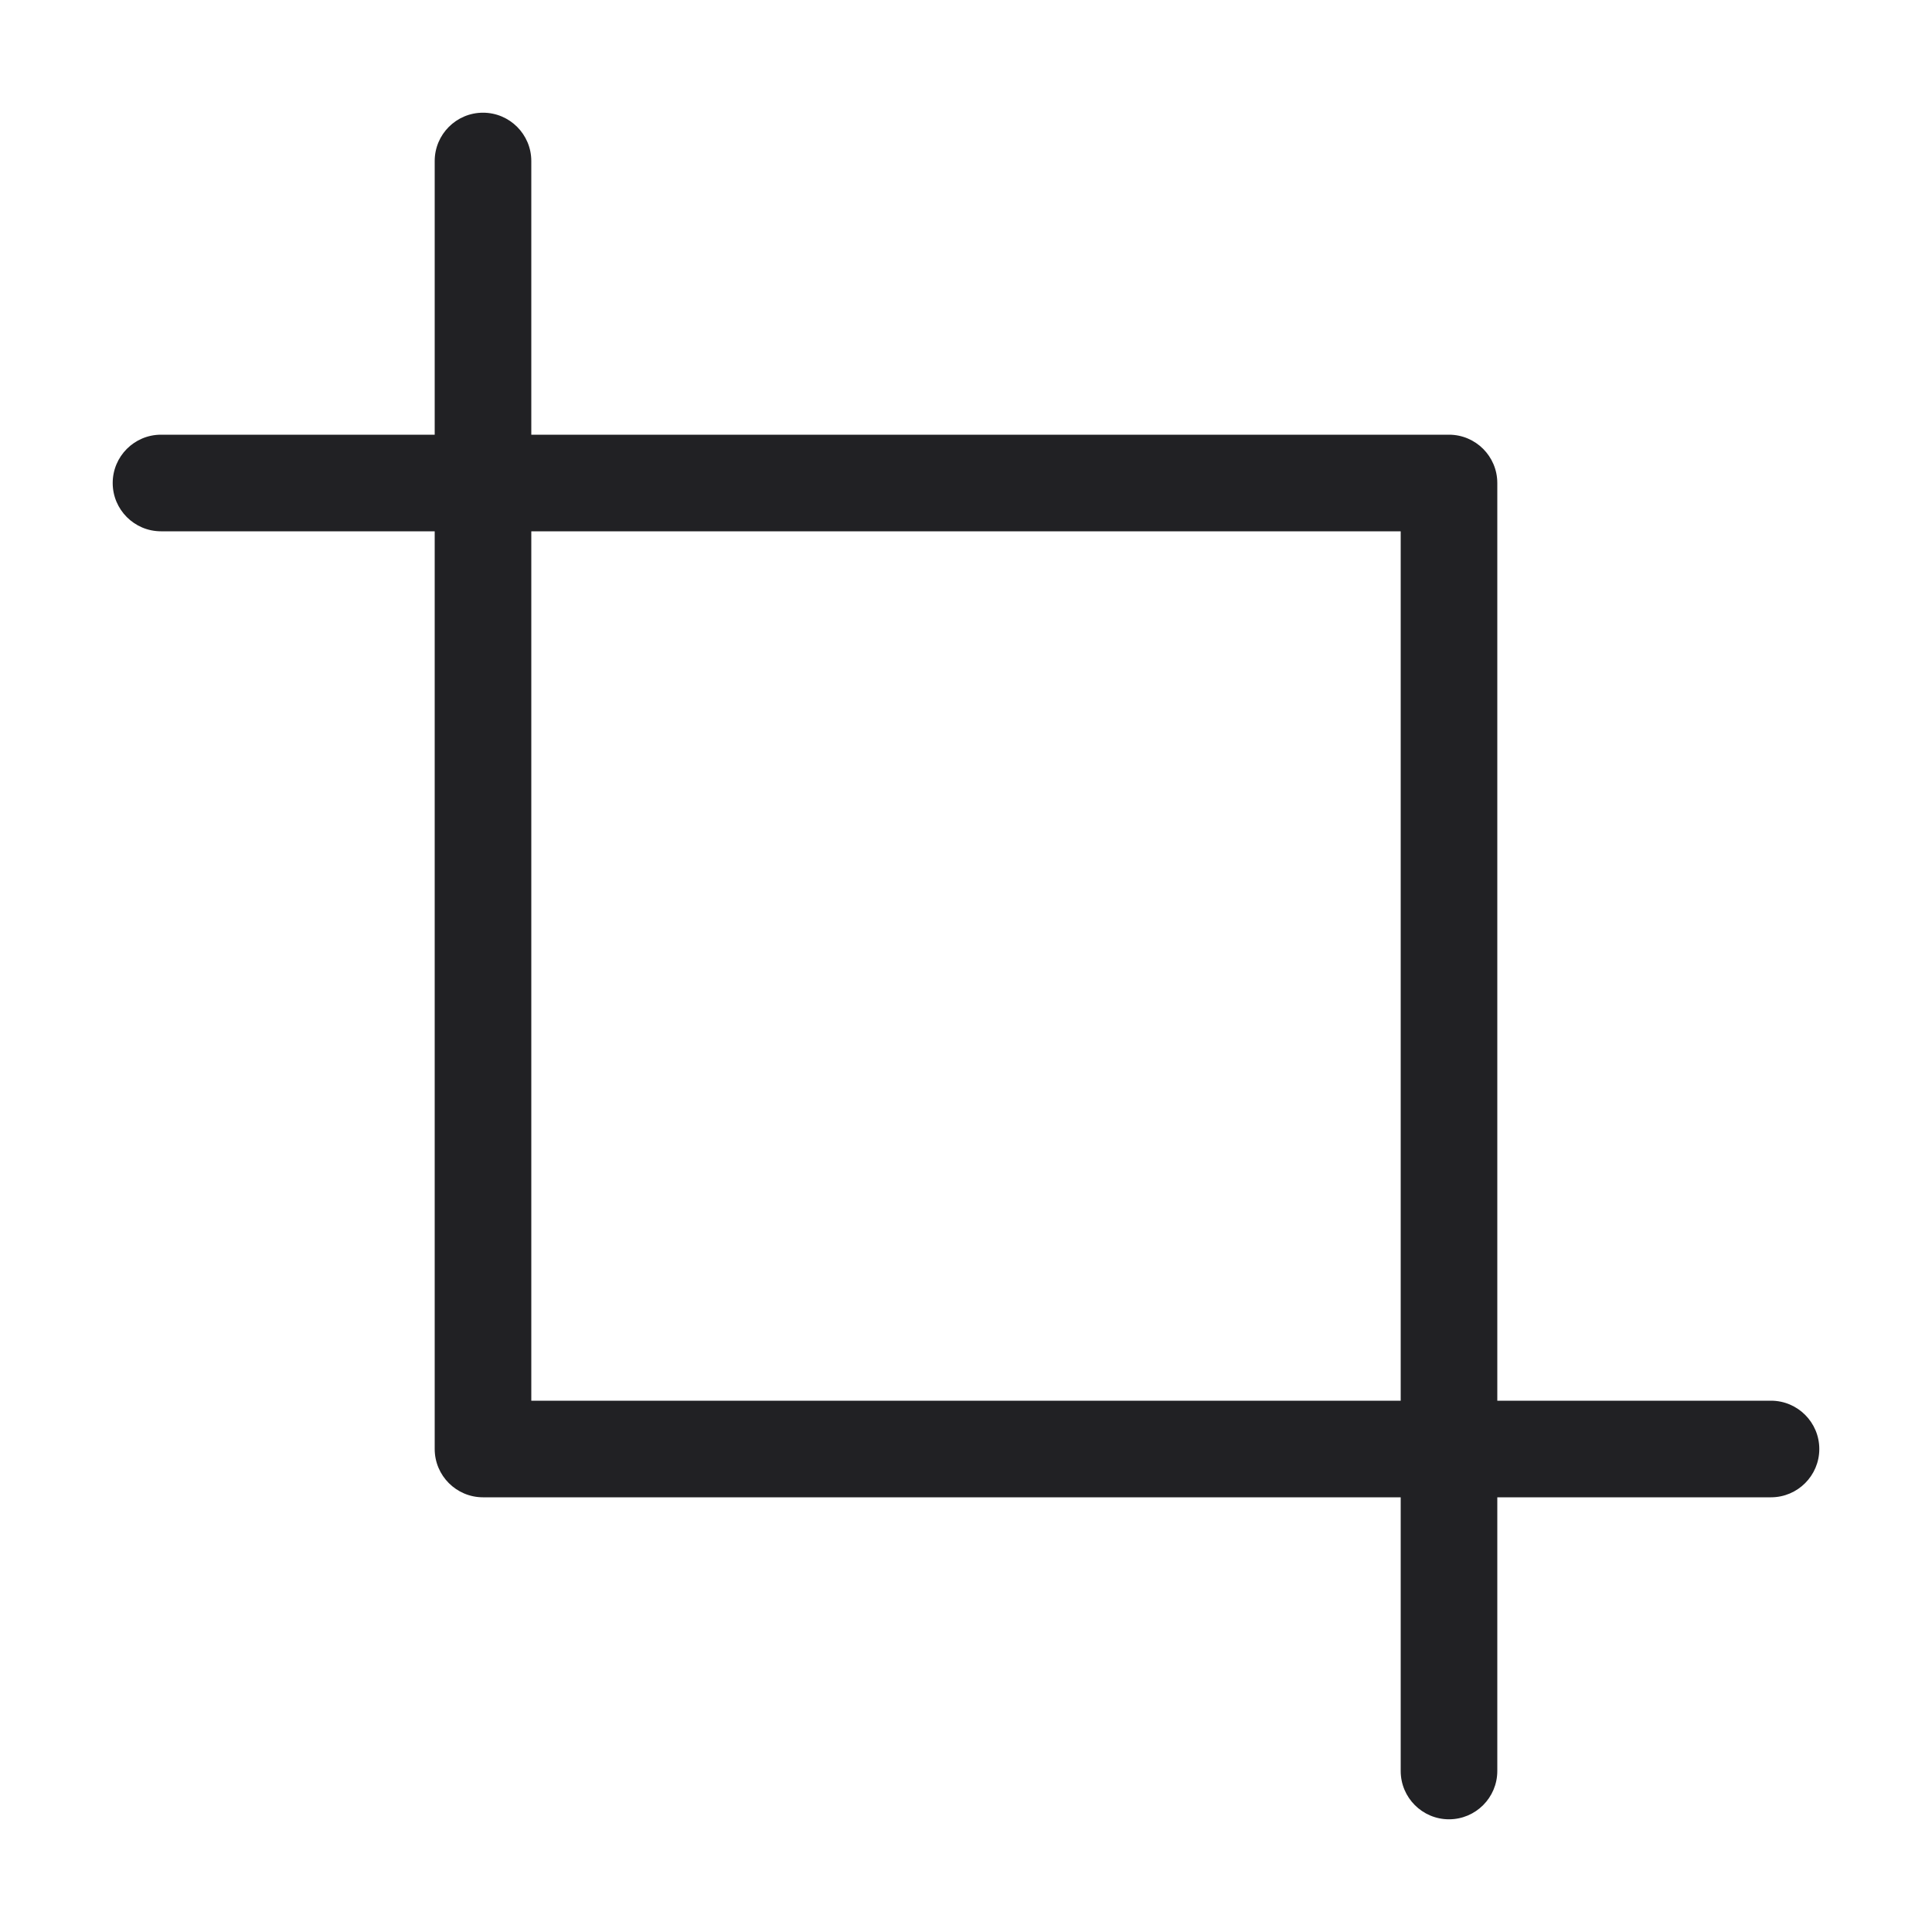 <svg width="24" height="24" viewBox="0 0 24 24" fill="none" xmlns="http://www.w3.org/2000/svg">
<g id="Weight=Thin">
<path id="vector" fill-rule="evenodd" clip-rule="evenodd" d="M6.6 2C6.6 1.669 6.331 1.4 6 1.4C5.669 1.4 5.4 1.669 5.4 2V5.4H2C1.669 5.4 1.4 5.669 1.4 6C1.4 6.331 1.669 6.6 2 6.6H5.4V18C5.4 18.331 5.669 18.6 6 18.6H17.4V22C17.4 22.331 17.669 22.6 18 22.6C18.331 22.6 18.6 22.331 18.6 22V18.6H22C22.331 18.6 22.6 18.331 22.6 18C22.6 17.669 22.331 17.4 22 17.4H18.6V6C18.6 5.669 18.331 5.4 18 5.4H6.6V2ZM6.6 6.6V17.4H17.4V6.6H6.6Z" fill="#212124"/>
</g>
</svg>
